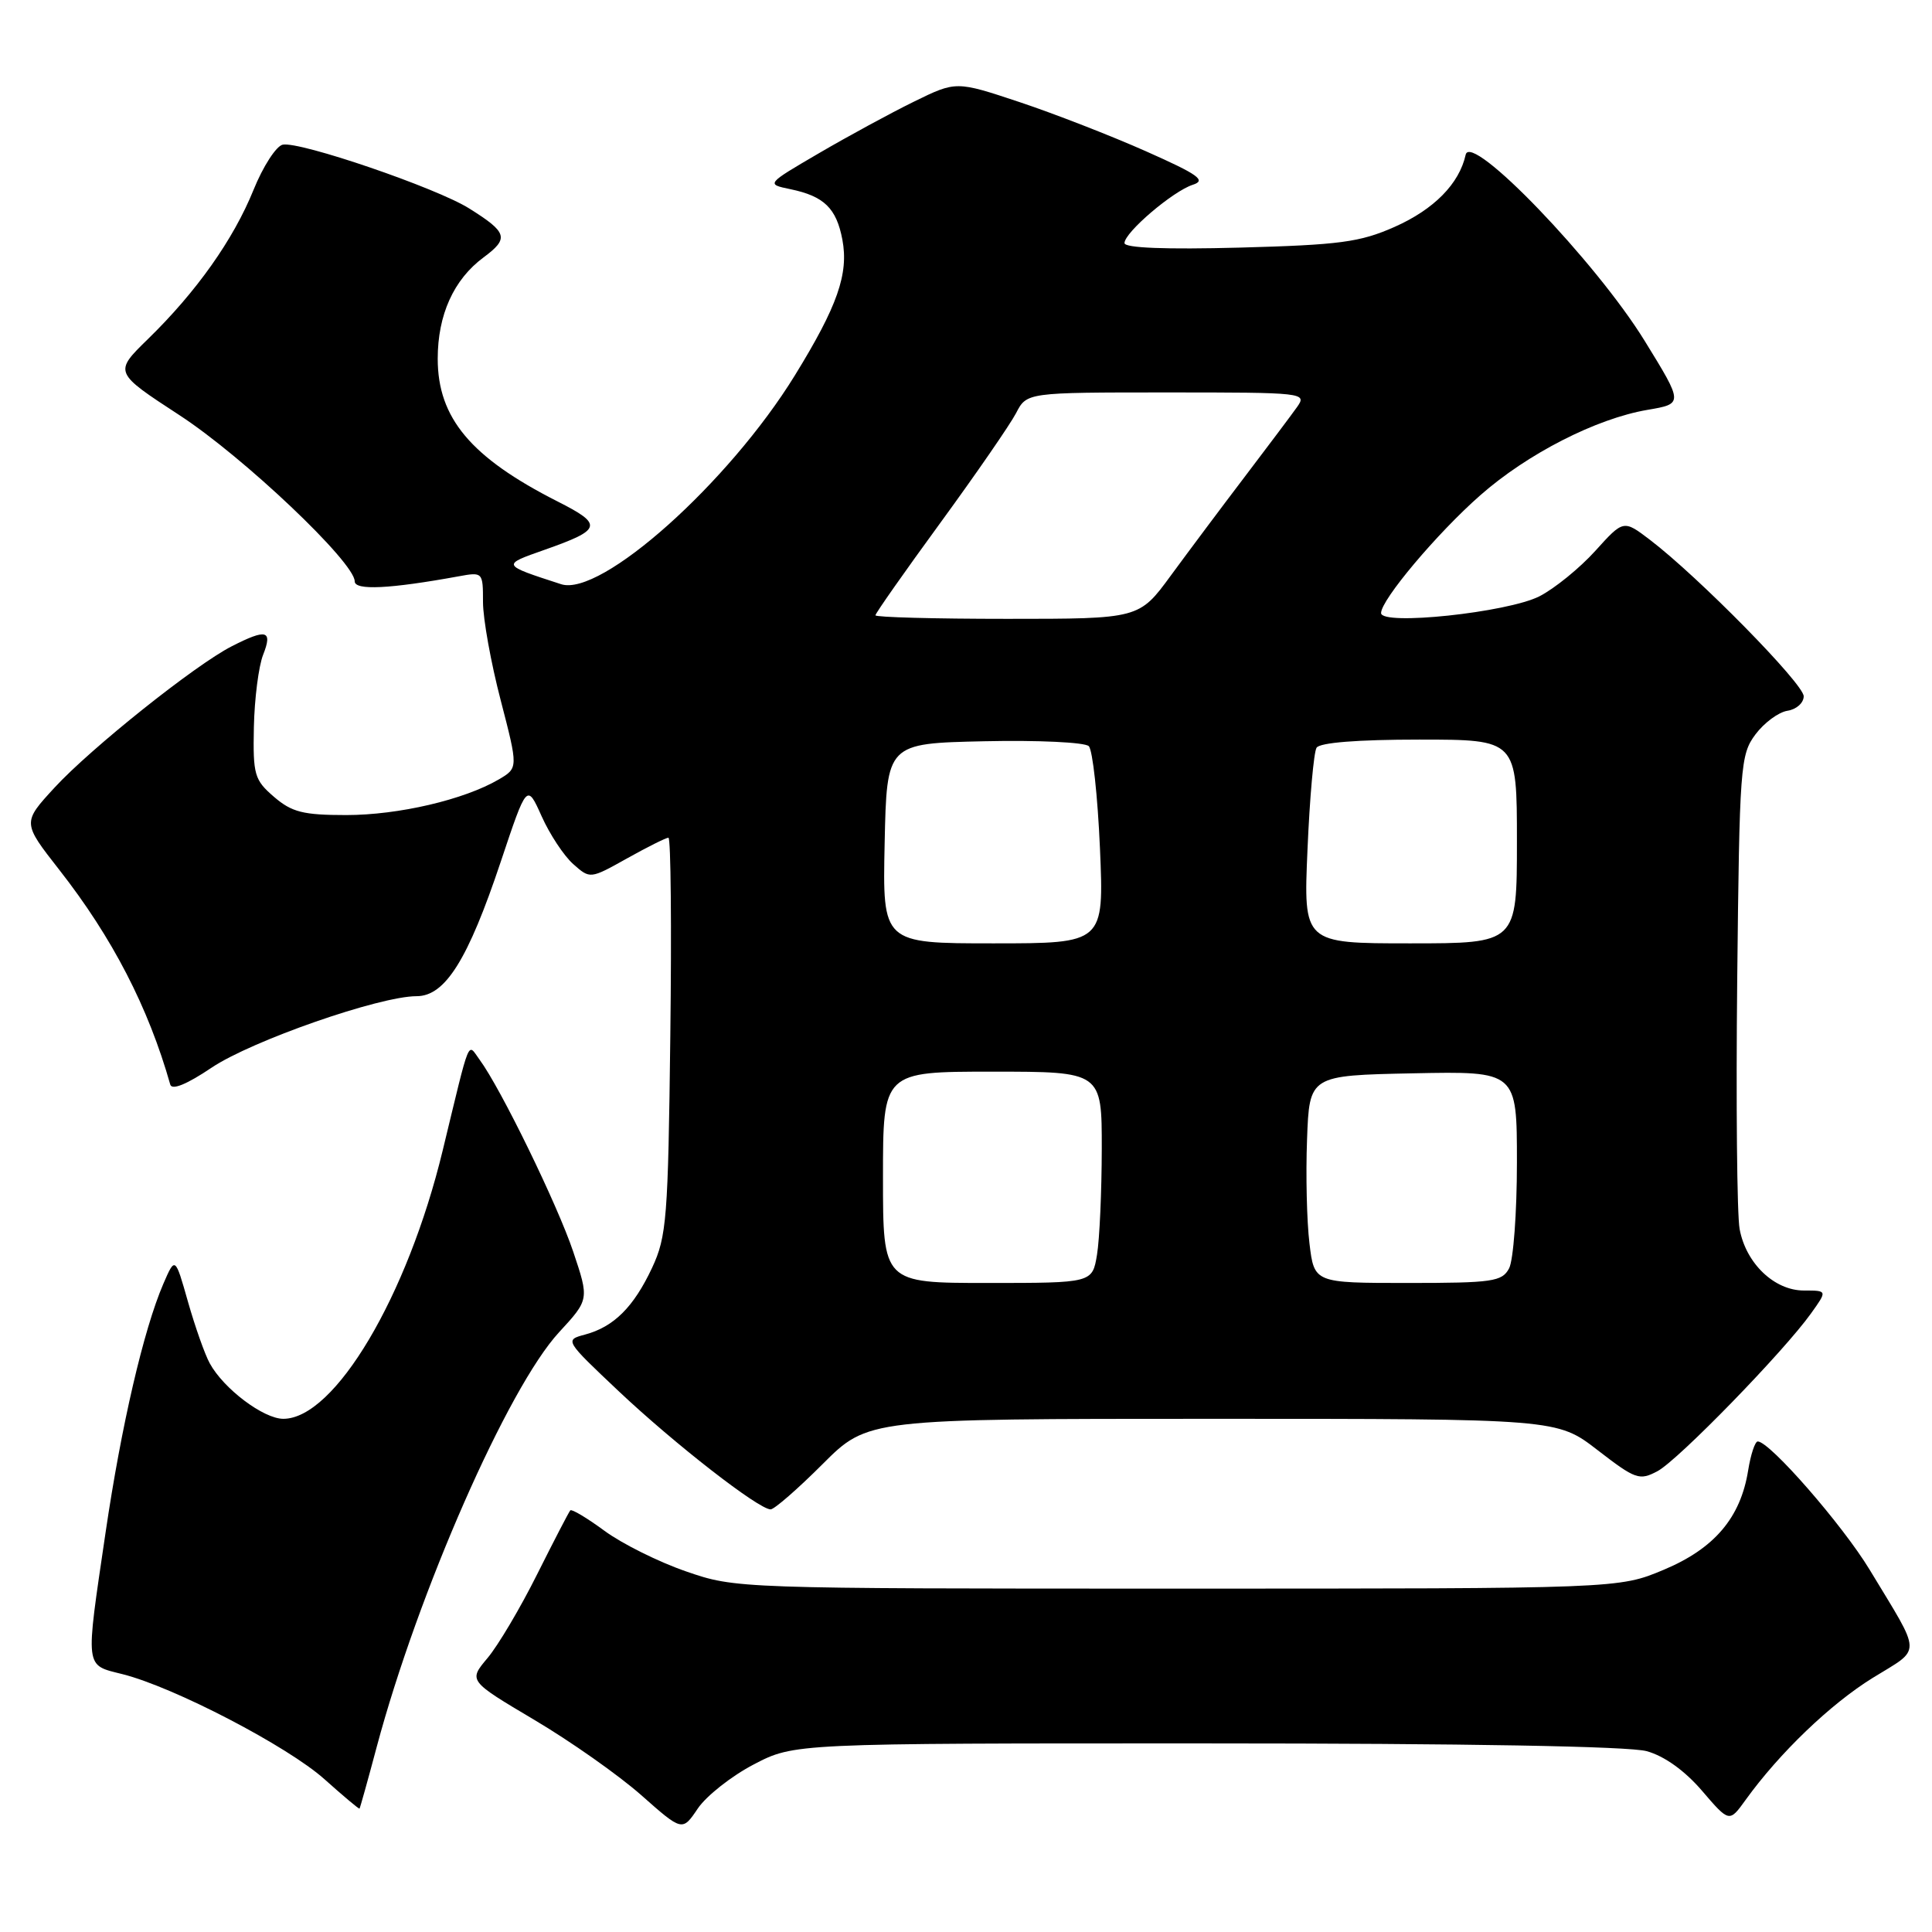 <?xml version="1.0" encoding="UTF-8" standalone="no"?>
<!DOCTYPE svg PUBLIC "-//W3C//DTD SVG 1.1//EN" "http://www.w3.org/Graphics/SVG/1.1/DTD/svg11.dtd" >
<svg xmlns="http://www.w3.org/2000/svg" xmlns:xlink="http://www.w3.org/1999/xlink" version="1.1" viewBox="0 0 256 256">
 <g >
 <path fill="currentColor"
d=" M 99.87 233.80 C 105.23 231.00 105.23 231.00 159.86 231.01 C 194.19 231.01 215.88 231.39 218.20 232.04 C 220.53 232.68 223.25 234.63 225.52 237.28 C 229.14 241.50 229.14 241.50 231.30 238.50 C 235.78 232.28 242.57 225.77 248.16 222.32 C 254.70 218.28 254.74 219.58 247.74 208.00 C 244.15 202.07 234.50 191.00 232.91 191.00 C 232.55 191.00 231.98 192.72 231.64 194.83 C 230.64 201.10 227.17 205.19 220.46 208.00 C 214.50 210.50 214.50 210.50 156.00 210.50 C 97.71 210.50 97.48 210.49 90.91 208.22 C 87.28 206.97 82.42 204.55 80.11 202.85 C 77.80 201.15 75.76 199.93 75.57 200.13 C 75.38 200.33 73.41 204.14 71.18 208.59 C 68.96 213.04 66.00 218.04 64.60 219.70 C 62.07 222.71 62.07 222.71 70.78 227.88 C 75.58 230.72 81.96 235.21 84.96 237.86 C 90.41 242.68 90.41 242.68 92.46 239.64 C 93.59 237.97 96.92 235.34 99.87 233.80 Z  M 49.91 231.50 C 55.39 210.99 67.31 183.87 74.07 176.54 C 78.08 172.19 78.08 172.19 75.95 165.84 C 73.86 159.62 66.36 144.23 63.56 140.43 C 61.91 138.19 62.40 137.00 58.66 152.44 C 53.98 171.78 44.35 188.00 37.54 188.00 C 34.92 188.00 29.62 184.01 27.79 180.64 C 27.14 179.46 25.85 175.80 24.91 172.50 C 23.21 166.50 23.21 166.50 21.64 170.12 C 19.03 176.18 16.07 188.92 13.99 203.06 C 11.29 221.39 11.19 220.56 16.25 221.84 C 23.10 223.57 38.13 231.40 43.00 235.76 C 45.48 237.98 47.56 239.73 47.64 239.65 C 47.71 239.57 48.74 235.90 49.91 231.50 Z  M 109.00 194.00 C 115.00 188.00 115.00 188.00 160.66 188.00 C 206.32 188.00 206.32 188.00 211.69 192.15 C 216.73 196.04 217.23 196.21 219.64 194.93 C 222.38 193.46 236.40 179.05 239.98 174.02 C 242.14 171.00 242.14 171.00 239.02 171.00 C 235.11 171.00 231.35 167.41 230.51 162.86 C 230.16 161.01 230.02 146.14 230.19 129.82 C 230.49 101.49 230.60 100.01 232.60 97.32 C 233.76 95.77 235.67 94.36 236.85 94.18 C 238.03 94.00 239.00 93.14 239.00 92.26 C 239.00 90.62 225.05 76.43 218.64 71.54 C 215.12 68.86 215.12 68.86 211.38 73.00 C 209.32 75.28 205.99 77.98 203.99 79.01 C 199.76 81.16 183.00 82.94 183.00 81.23 C 183.00 79.48 190.42 70.66 196.13 65.64 C 202.38 60.13 211.50 55.47 218.29 54.31 C 223.06 53.50 223.06 53.50 217.93 45.17 C 211.45 34.65 194.89 17.42 194.21 20.50 C 193.36 24.35 190.01 27.75 184.78 30.07 C 180.19 32.10 177.52 32.45 164.25 32.81 C 154.45 33.07 149.00 32.86 149.00 32.21 C 149.00 30.80 155.43 25.32 158.06 24.48 C 159.87 23.90 158.81 23.14 151.88 20.06 C 147.27 18.01 139.72 15.07 135.10 13.53 C 126.69 10.73 126.69 10.73 121.10 13.47 C 118.02 14.98 112.35 18.06 108.50 20.31 C 101.50 24.40 101.50 24.40 104.74 25.07 C 109.20 26.00 110.83 27.59 111.62 31.76 C 112.47 36.29 110.97 40.57 105.33 49.73 C 96.56 63.98 79.62 79.12 74.35 77.41 C 66.41 74.83 66.43 74.87 72.14 72.86 C 79.78 70.17 79.96 69.52 73.87 66.44 C 62.39 60.62 58.00 55.39 58.00 47.53 C 58.00 41.72 60.12 37.03 64.07 34.11 C 67.48 31.58 67.26 30.81 62.17 27.62 C 57.83 24.89 39.72 18.70 37.46 19.17 C 36.60 19.35 34.85 22.05 33.59 25.17 C 30.92 31.76 26.02 38.67 19.61 44.92 C 15.08 49.34 15.08 49.34 23.79 55.02 C 32.26 60.54 47.00 74.52 47.00 77.03 C 47.00 78.26 51.65 78.03 60.75 76.37 C 63.97 75.78 64.00 75.80 64.00 79.78 C 64.00 81.98 65.05 87.83 66.34 92.77 C 68.67 101.76 68.67 101.76 66.09 103.28 C 61.49 105.97 52.80 108.00 45.87 108.00 C 40.17 108.00 38.67 107.62 36.31 105.59 C 33.71 103.35 33.51 102.67 33.64 96.34 C 33.72 92.58 34.27 88.26 34.87 86.75 C 36.15 83.50 35.31 83.28 30.70 85.64 C 25.86 88.11 12.05 99.13 7.23 104.36 C 2.96 109.00 2.96 109.00 7.85 115.25 C 14.89 124.24 19.66 133.48 22.56 143.71 C 22.78 144.49 24.76 143.68 28.04 141.47 C 33.34 137.91 50.28 132.00 55.20 132.00 C 58.99 132.00 62.01 127.18 66.36 114.16 C 69.82 103.81 69.82 103.81 71.77 108.16 C 72.84 110.55 74.72 113.40 75.95 114.49 C 78.19 116.48 78.19 116.48 83.09 113.74 C 85.79 112.23 88.26 111.00 88.57 111.00 C 88.89 111.00 89.00 122.81 88.82 137.25 C 88.53 161.46 88.34 163.85 86.40 168.00 C 83.96 173.20 81.33 175.82 77.51 176.84 C 74.81 177.56 74.84 177.60 81.99 184.35 C 89.40 191.34 100.53 200.00 102.11 200.00 C 102.60 200.00 105.70 197.30 109.00 194.00 Z  M 117.00 156.00 C 117.00 142.00 117.00 142.00 131.50 142.00 C 146.00 142.00 146.00 142.00 145.99 152.25 C 145.98 157.89 145.70 164.19 145.36 166.25 C 144.74 170.00 144.74 170.00 130.87 170.00 C 117.00 170.00 117.00 170.00 117.00 156.00 Z  M 173.51 164.75 C 173.16 161.86 173.01 155.68 173.19 151.00 C 173.50 142.50 173.50 142.50 187.25 142.22 C 201.00 141.94 201.00 141.94 201.00 154.04 C 201.00 160.69 200.53 167.00 199.96 168.07 C 199.03 169.82 197.77 170.00 186.54 170.00 C 174.14 170.00 174.14 170.00 173.51 164.75 Z  M 117.22 111.75 C 117.50 98.50 117.50 98.50 130.42 98.22 C 137.52 98.06 143.76 98.36 144.27 98.87 C 144.78 99.38 145.45 105.47 145.75 112.40 C 146.29 125.00 146.29 125.00 131.62 125.00 C 116.94 125.00 116.94 125.00 117.22 111.75 Z  M 173.25 112.58 C 173.54 105.75 174.08 99.68 174.45 99.08 C 174.87 98.40 179.86 98.00 188.06 98.00 C 201.00 98.00 201.00 98.00 201.00 111.50 C 201.00 125.00 201.00 125.00 186.85 125.00 C 172.71 125.00 172.71 125.00 173.25 112.58 Z  M 116.00 81.53 C 116.00 81.27 119.87 75.76 124.60 69.28 C 129.33 62.80 133.84 56.26 134.63 54.75 C 136.05 52.00 136.05 52.00 154.65 52.00 C 172.82 52.00 173.21 52.04 171.87 53.93 C 171.12 54.99 167.99 59.15 164.93 63.18 C 161.87 67.20 157.47 73.09 155.15 76.25 C 150.94 82.00 150.94 82.00 133.47 82.00 C 123.86 82.00 116.00 81.79 116.00 81.53 Z "/>
</g>
</svg>